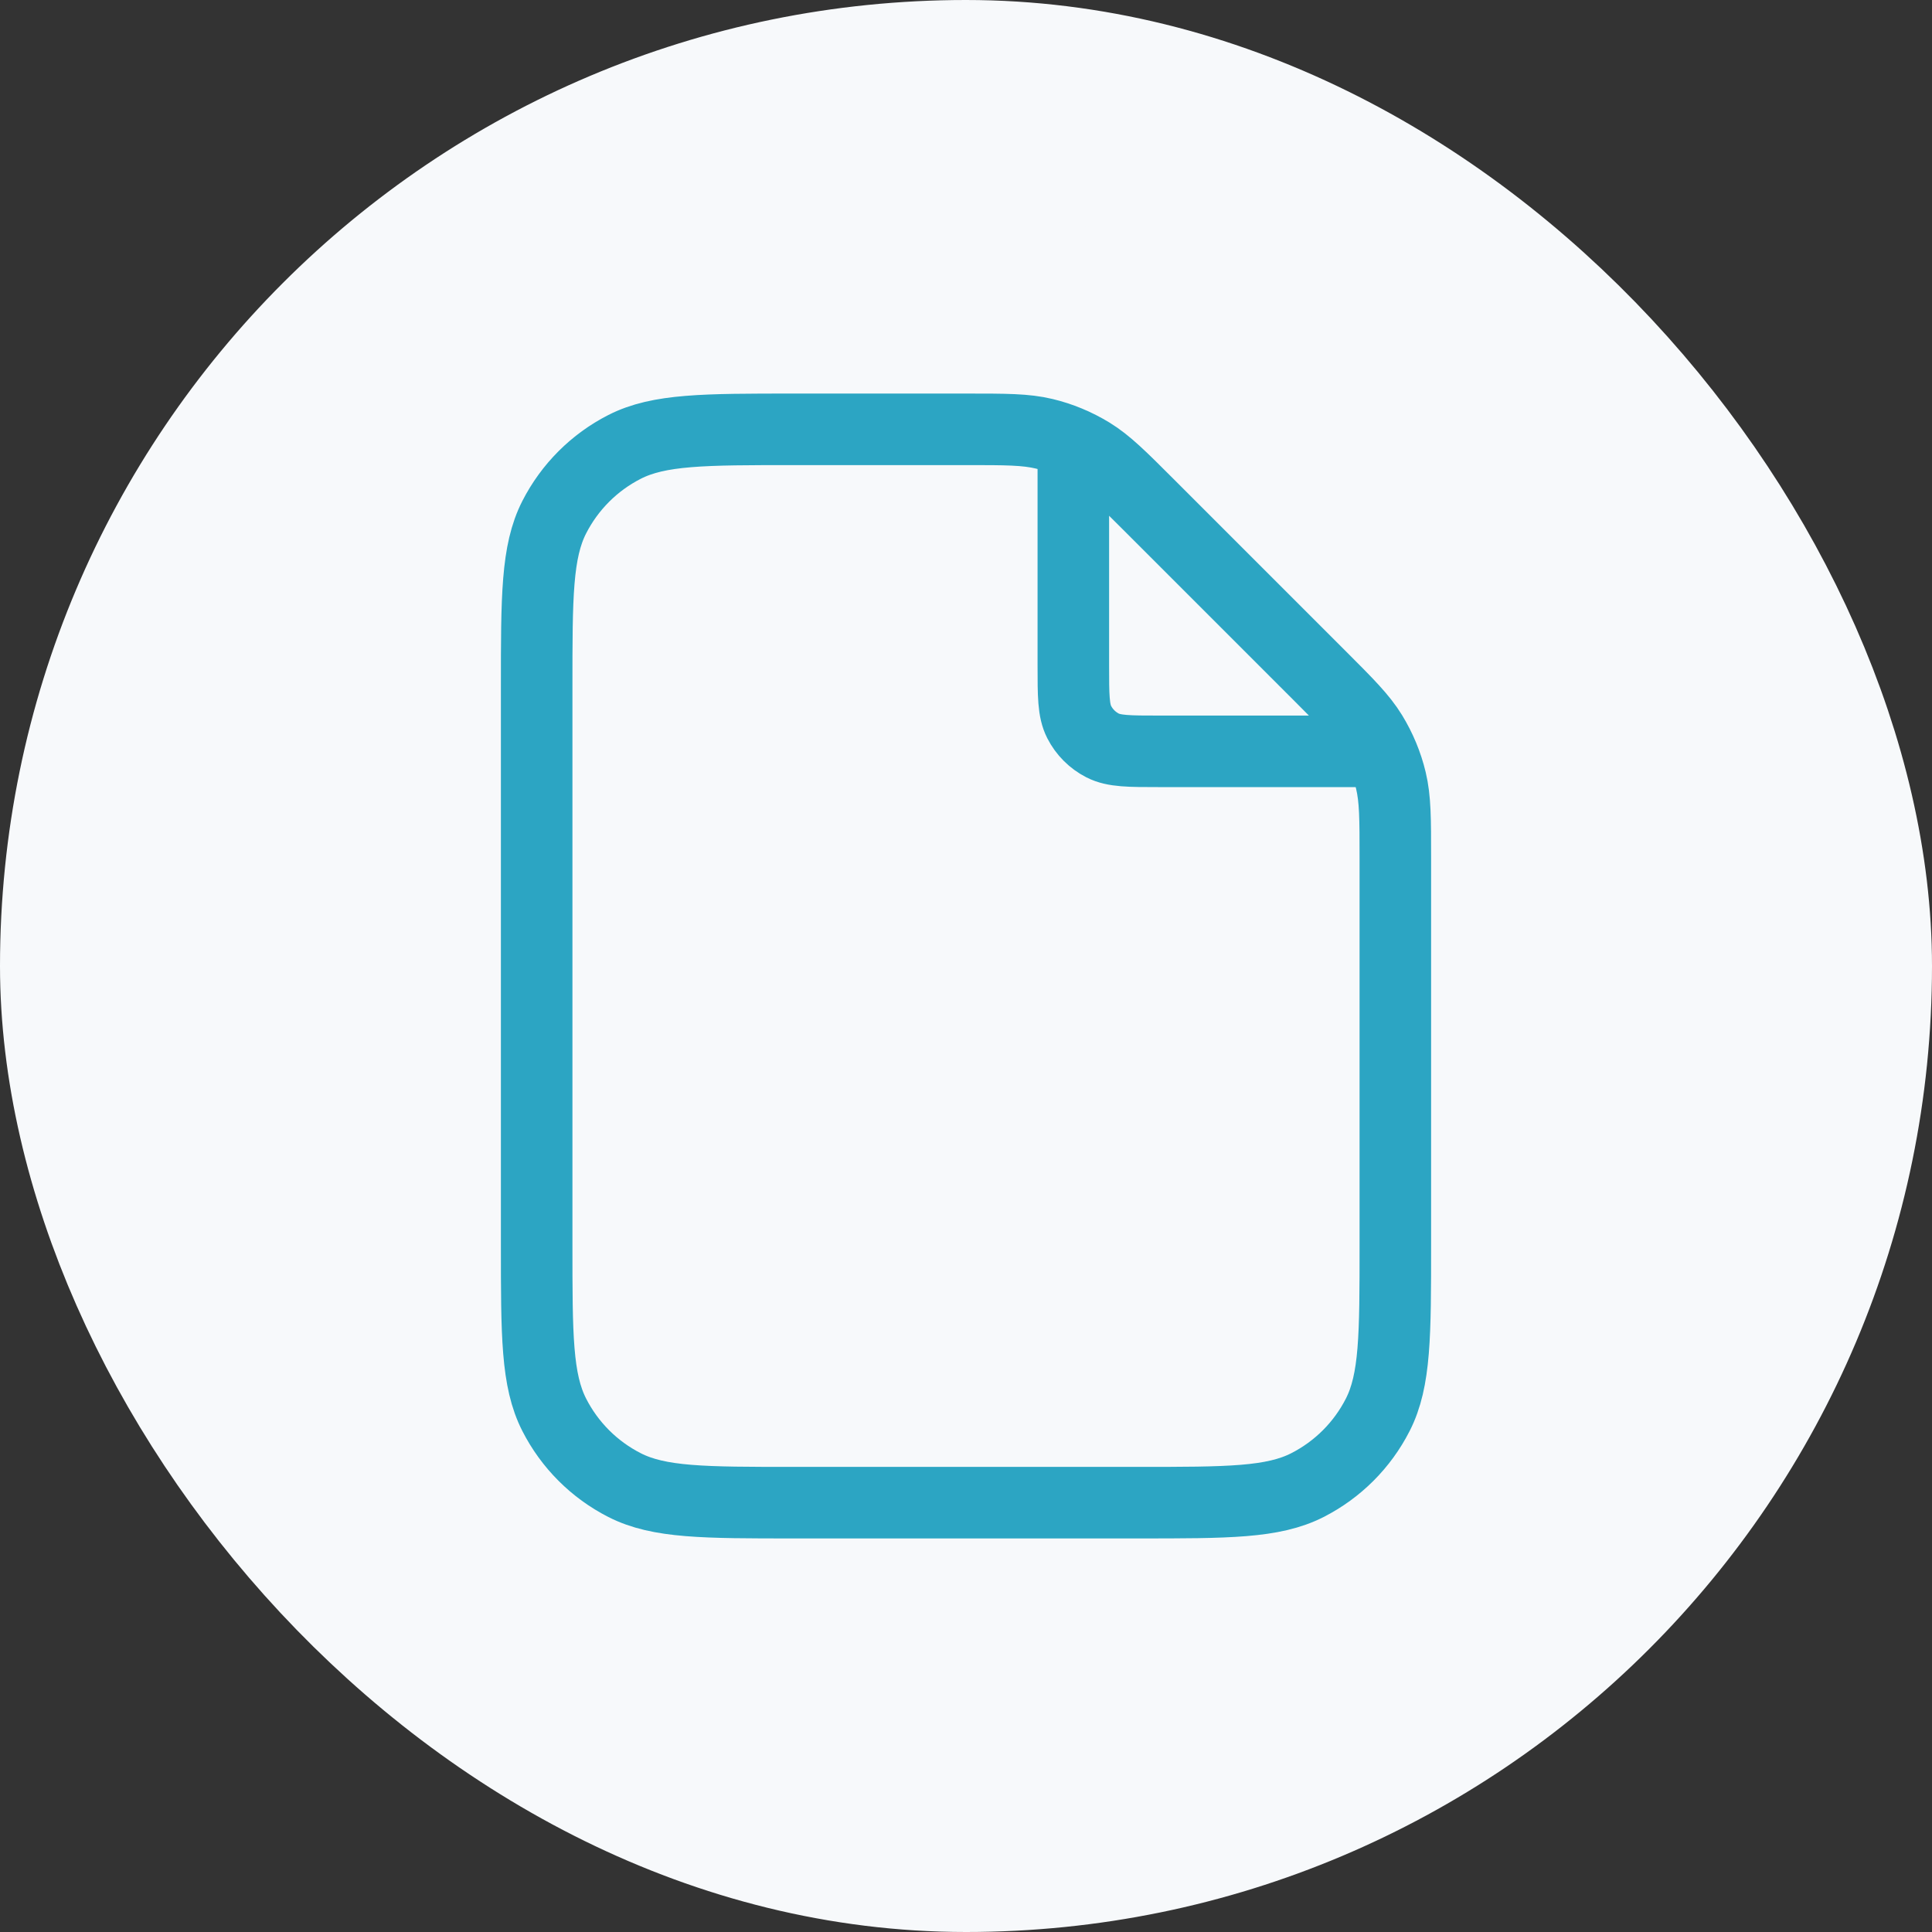 <svg width="36" height="36" viewBox="0 0 36 36" fill="none" xmlns="http://www.w3.org/2000/svg">
<rect x="0" y="0" width="36" height="36" fill="#333333" stroke="none"/>
<rect x="2" y="2" width="32" height="32" rx="16" fill="#F7F9FB"/>
<path d="M20 8.269V12.4C20 12.96 20 13.24 20.109 13.454C20.205 13.642 20.358 13.795 20.546 13.891C20.76 14 21.04 14 21.6 14H25.73M26 15.988V23.2C26 24.88 26 25.72 25.673 26.362C25.385 26.927 24.927 27.385 24.362 27.673C23.72 28 22.88 28 21.2 28H14.8C13.12 28 12.28 28 11.638 27.673C11.073 27.385 10.615 26.927 10.327 26.362C10 25.72 10 24.88 10 23.2V12.8C10 11.12 10 10.28 10.327 9.638C10.615 9.074 11.073 8.615 11.638 8.327C12.28 8 13.12 8 14.8 8H18.012C18.745 8 19.112 8 19.458 8.083C19.764 8.156 20.056 8.278 20.325 8.442C20.628 8.628 20.887 8.887 21.406 9.406L24.594 12.594C25.113 13.113 25.372 13.372 25.558 13.675C25.722 13.944 25.844 14.236 25.917 14.542C26 14.888 26 15.255 26 15.988Z" stroke="#2CA5C3" stroke-width="1.333" stroke-linecap="round" stroke-linejoin="round"/>
<rect x="2" y="2" width="32" height="32" rx="16" stroke="#F7F9FB" stroke-width="4"/>
</svg>
